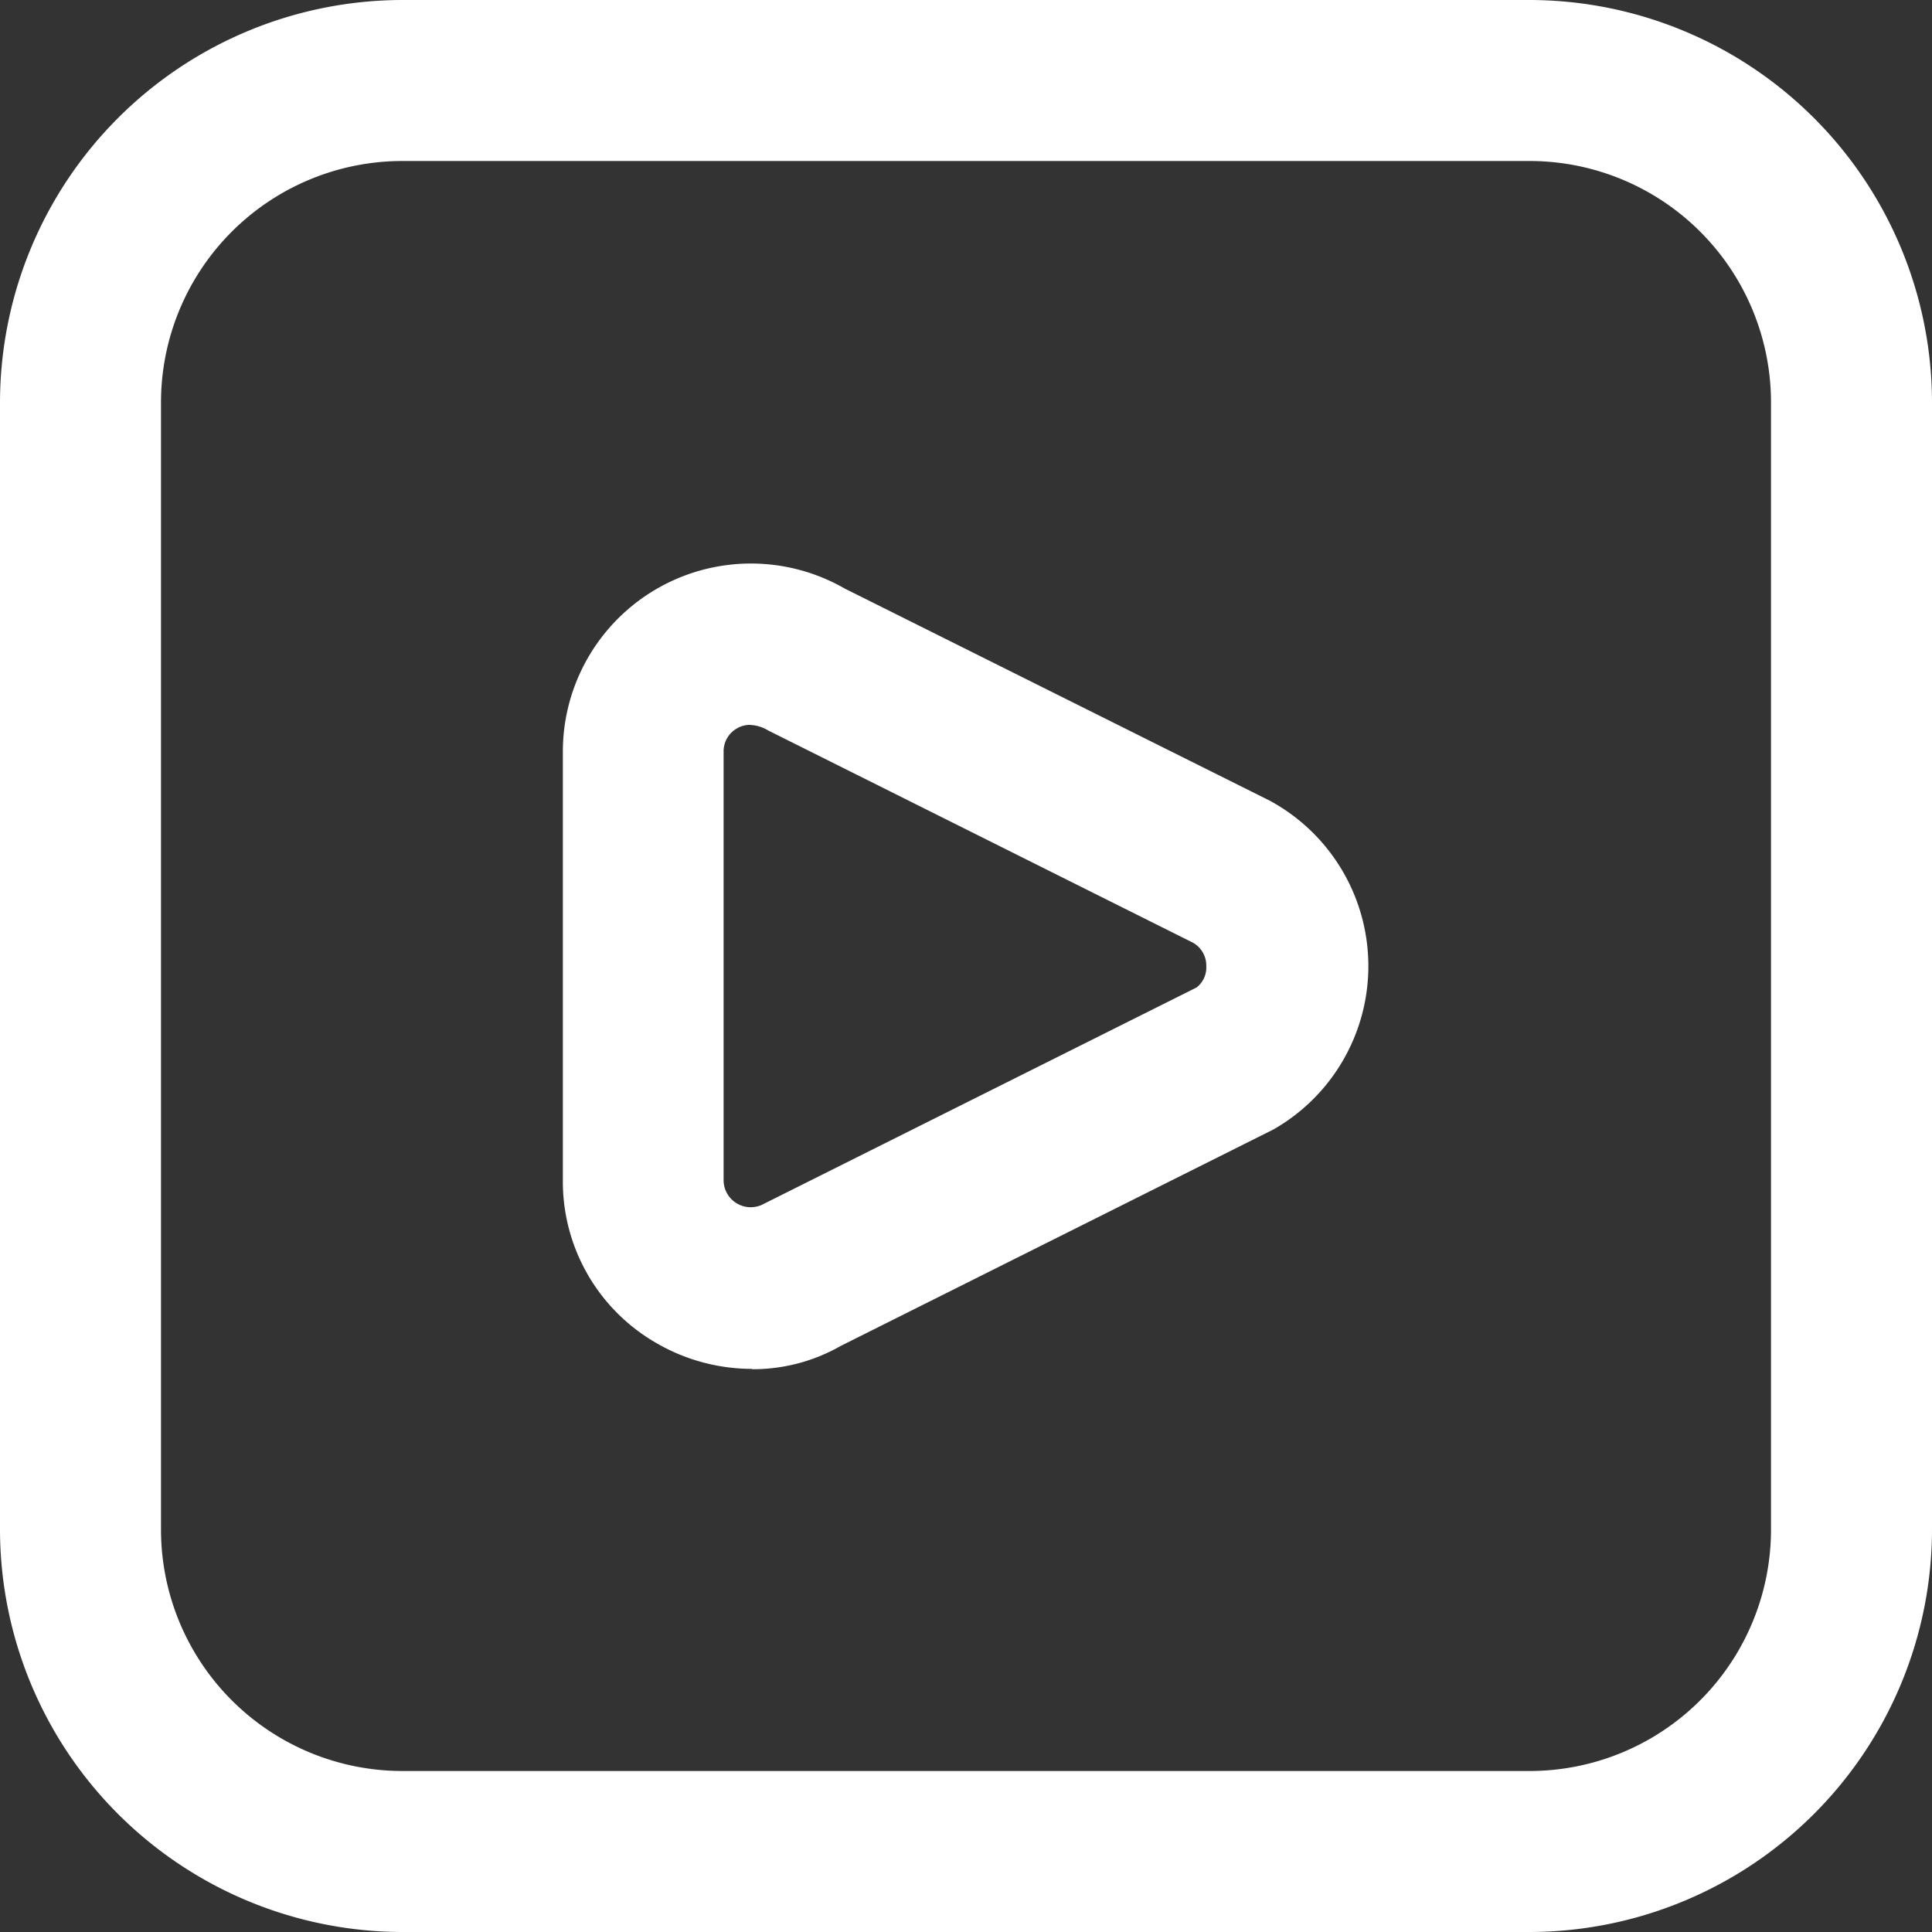 <svg xmlns="http://www.w3.org/2000/svg" width="30" height="30" viewBox="0 0 30 30">
  <rect x="0" y="0" width="30" height="30" fill="#333333" stroke="none"/>
  <path id="play-rate" d="M23.75,30H6.25A6.257,6.257,0,0,1,0,23.75V6.25A6.257,6.257,0,0,1,6.25,0h17.5A6.257,6.257,0,0,1,30,6.25v17.5A6.258,6.258,0,0,1,23.75,30ZM6.25,2.5A3.75,3.75,0,0,0,2.5,6.25v17.5A3.75,3.75,0,0,0,6.25,27.5h17.5a3.75,3.75,0,0,0,3.75-3.75V6.25A3.75,3.75,0,0,0,23.75,2.5Zm5.427,18.756a2.96,2.96,0,0,1-1.483-.4A2.891,2.891,0,0,1,8.74,18.326V11.674a2.921,2.921,0,0,1,4.375-2.536l6.6,3.294a2.92,2.92,0,0,1,.061,5.105L13.054,20.9a2.75,2.75,0,0,1-1.376.361Zm-.031-10a.393.393,0,0,0-.2.053.409.409,0,0,0-.21.365v6.653a.421.421,0,0,0,.625.366l6.72-3.36a.393.393,0,0,0,.15-.332.406.406,0,0,0-.211-.365l-6.593-3.294a.577.577,0,0,0-.285-.085Z" fill="#fff"/>
</svg>
